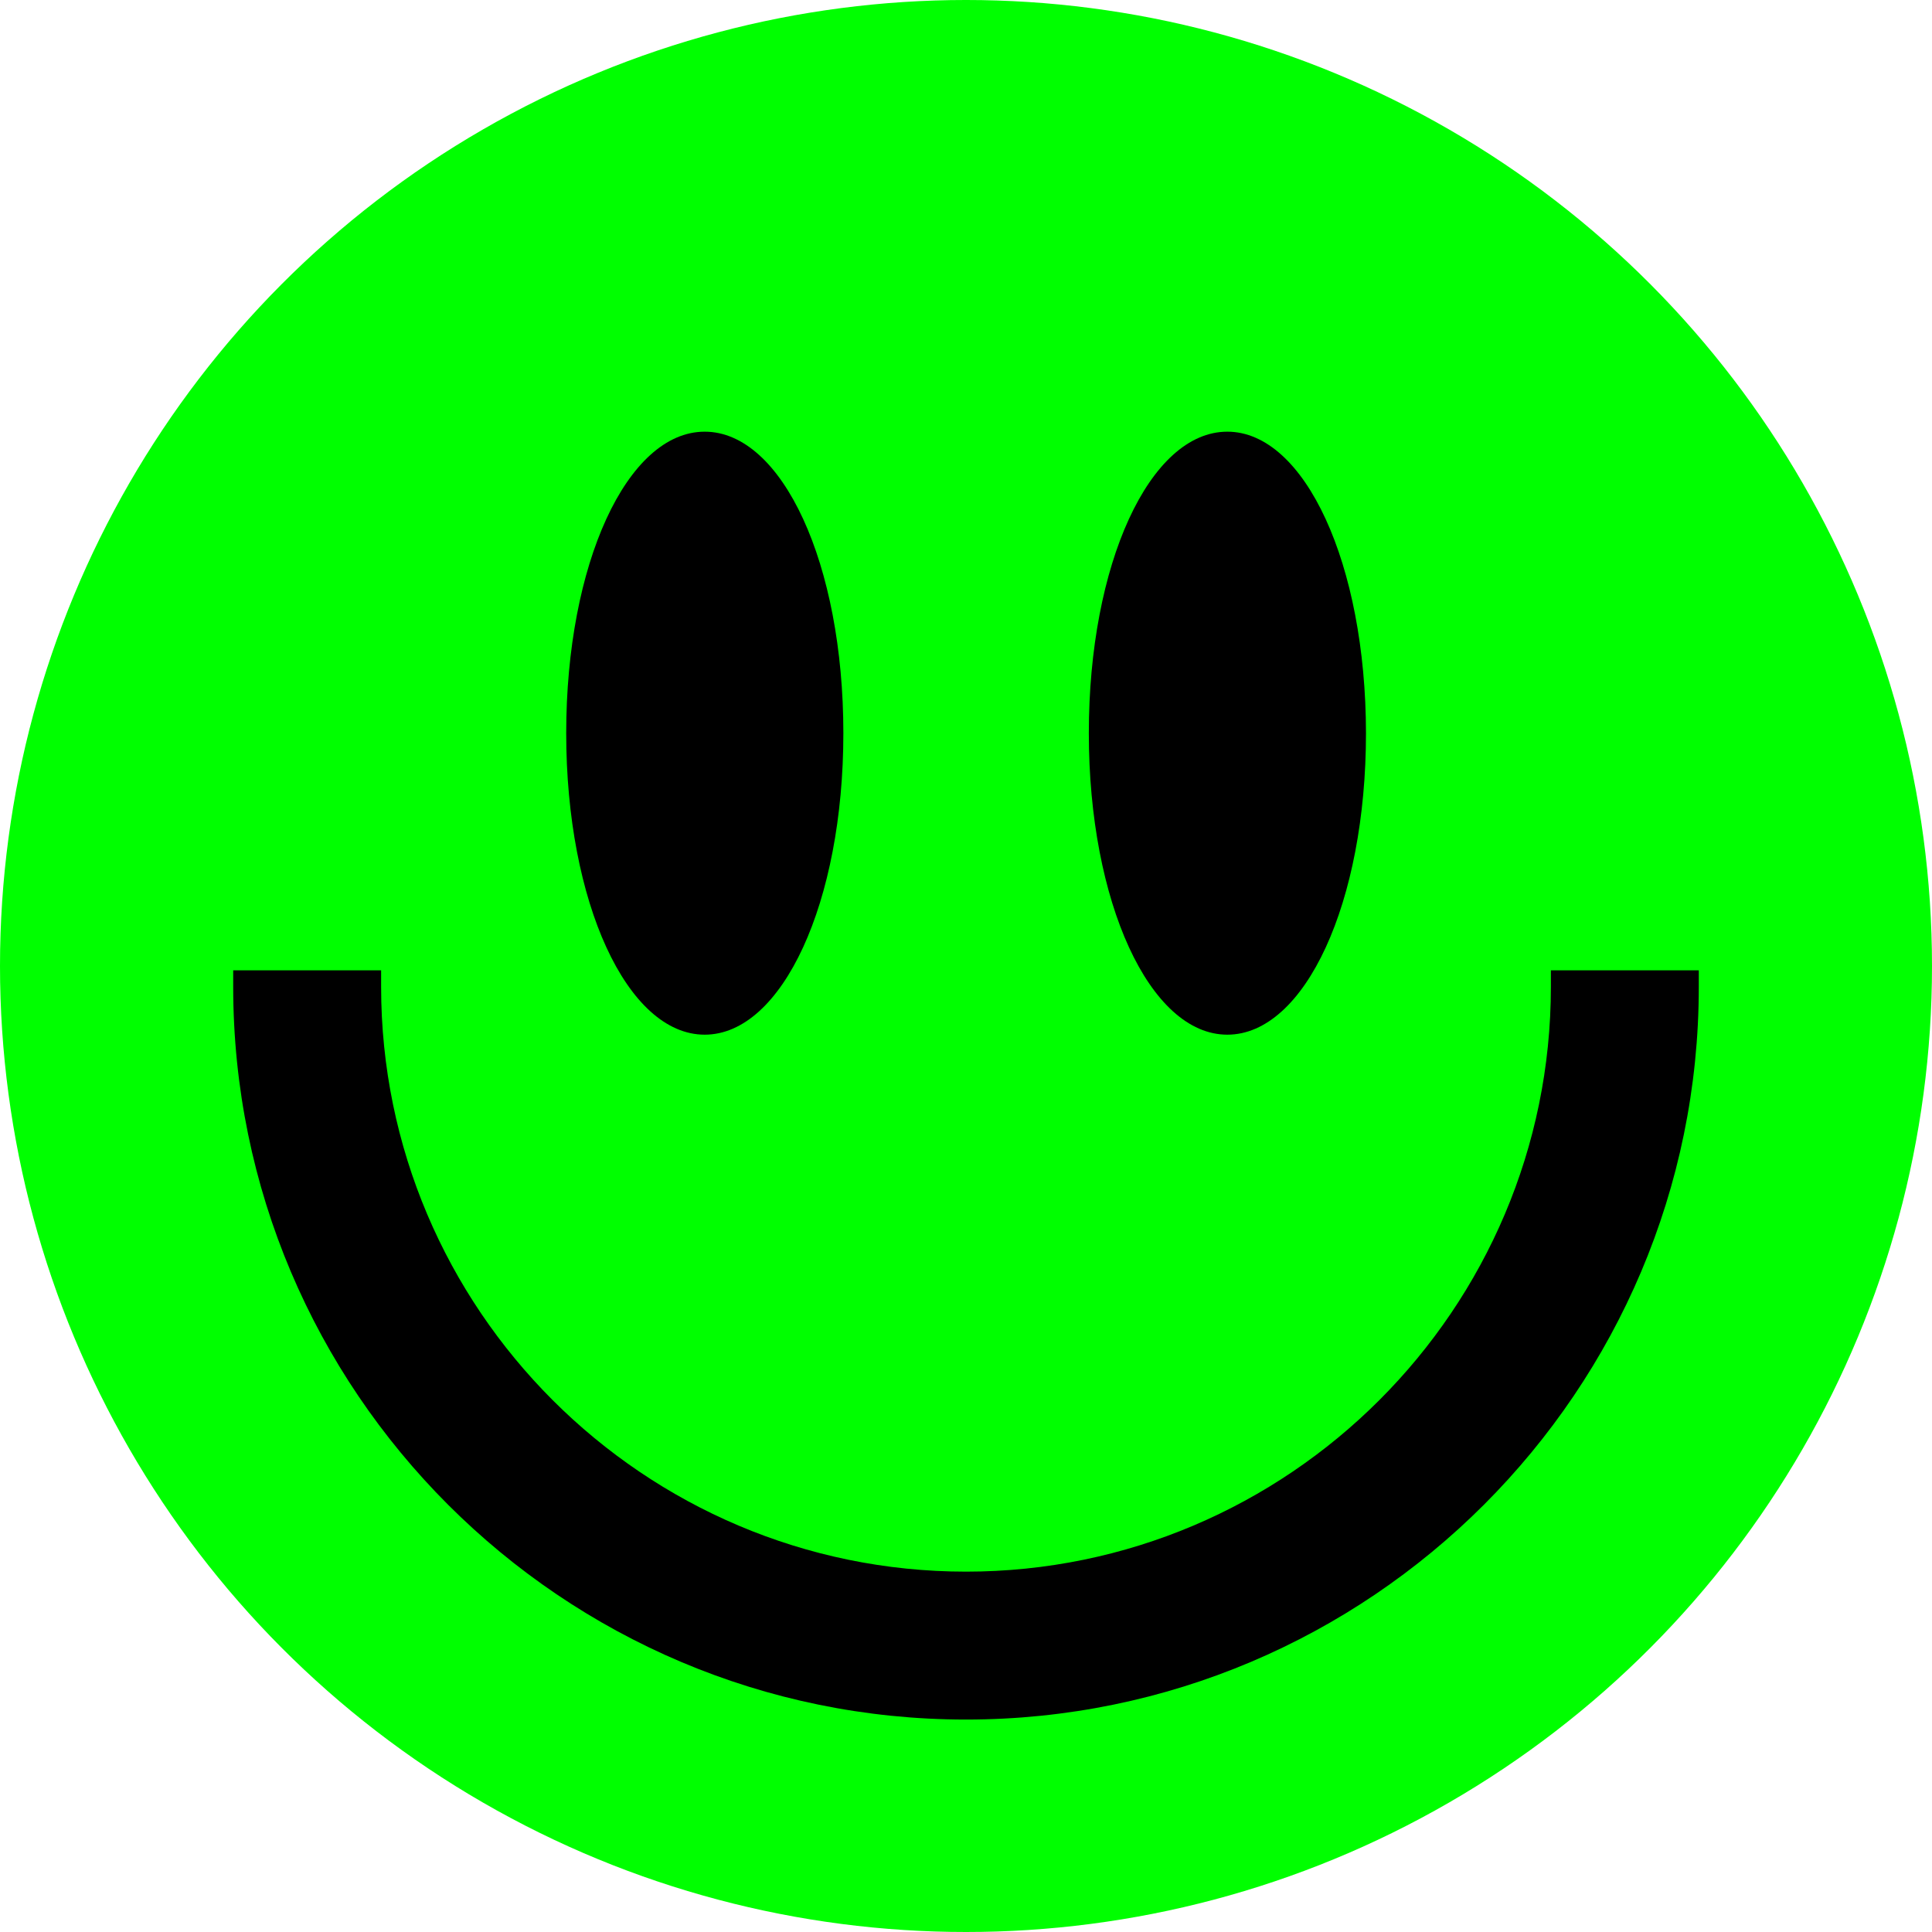 <?xml version="1.0" encoding="utf-8"?>
<!-- Generator: Adobe Illustrator 24.1.0, SVG Export Plug-In . SVG Version: 6.00 Build 0)  -->
<svg version="1.1" id="Layer_1" xmlns="http://www.w3.org/2000/svg" xmlns:xlink="http://www.w3.org/1999/xlink" x="0px" y="0px"
	 viewBox="0 0 1024 1024" style="enable-background:new 0 0 1024 1024;" xml:space="preserve">
<style type="text/css">
	.st0{fill:#00FF00;}
</style>
<g>
	<circle class="st0" cx="512" cy="512" r="512"/>
	<path d="M822,514.3v8.7c0,170.9-139.1,310-310,310S202,693.9,202,523v-8.7h-78.4v8.7c0,214.2,174.2,388.4,388.4,388.4
		S900.4,737.2,900.4,523v-8.7H822z"/>
	<g>
		<path d="M373.5,228.8c-41.2,0-73.4,70.2-73.4,159.8c0,89.6,32.3,159.8,73.4,159.8S447,478.2,447,388.6
			C447,299,414.7,228.8,373.5,228.8z"/>
		<path d="M650.5,228.8c-41.2,0-73.4,70.2-73.4,159.8c0,89.6,32.3,159.8,73.4,159.8c41.2,0,73.5-70.2,73.5-159.8
			C723.9,299,691.6,228.8,650.5,228.8z"/>
	</g>
</g>
</svg>
